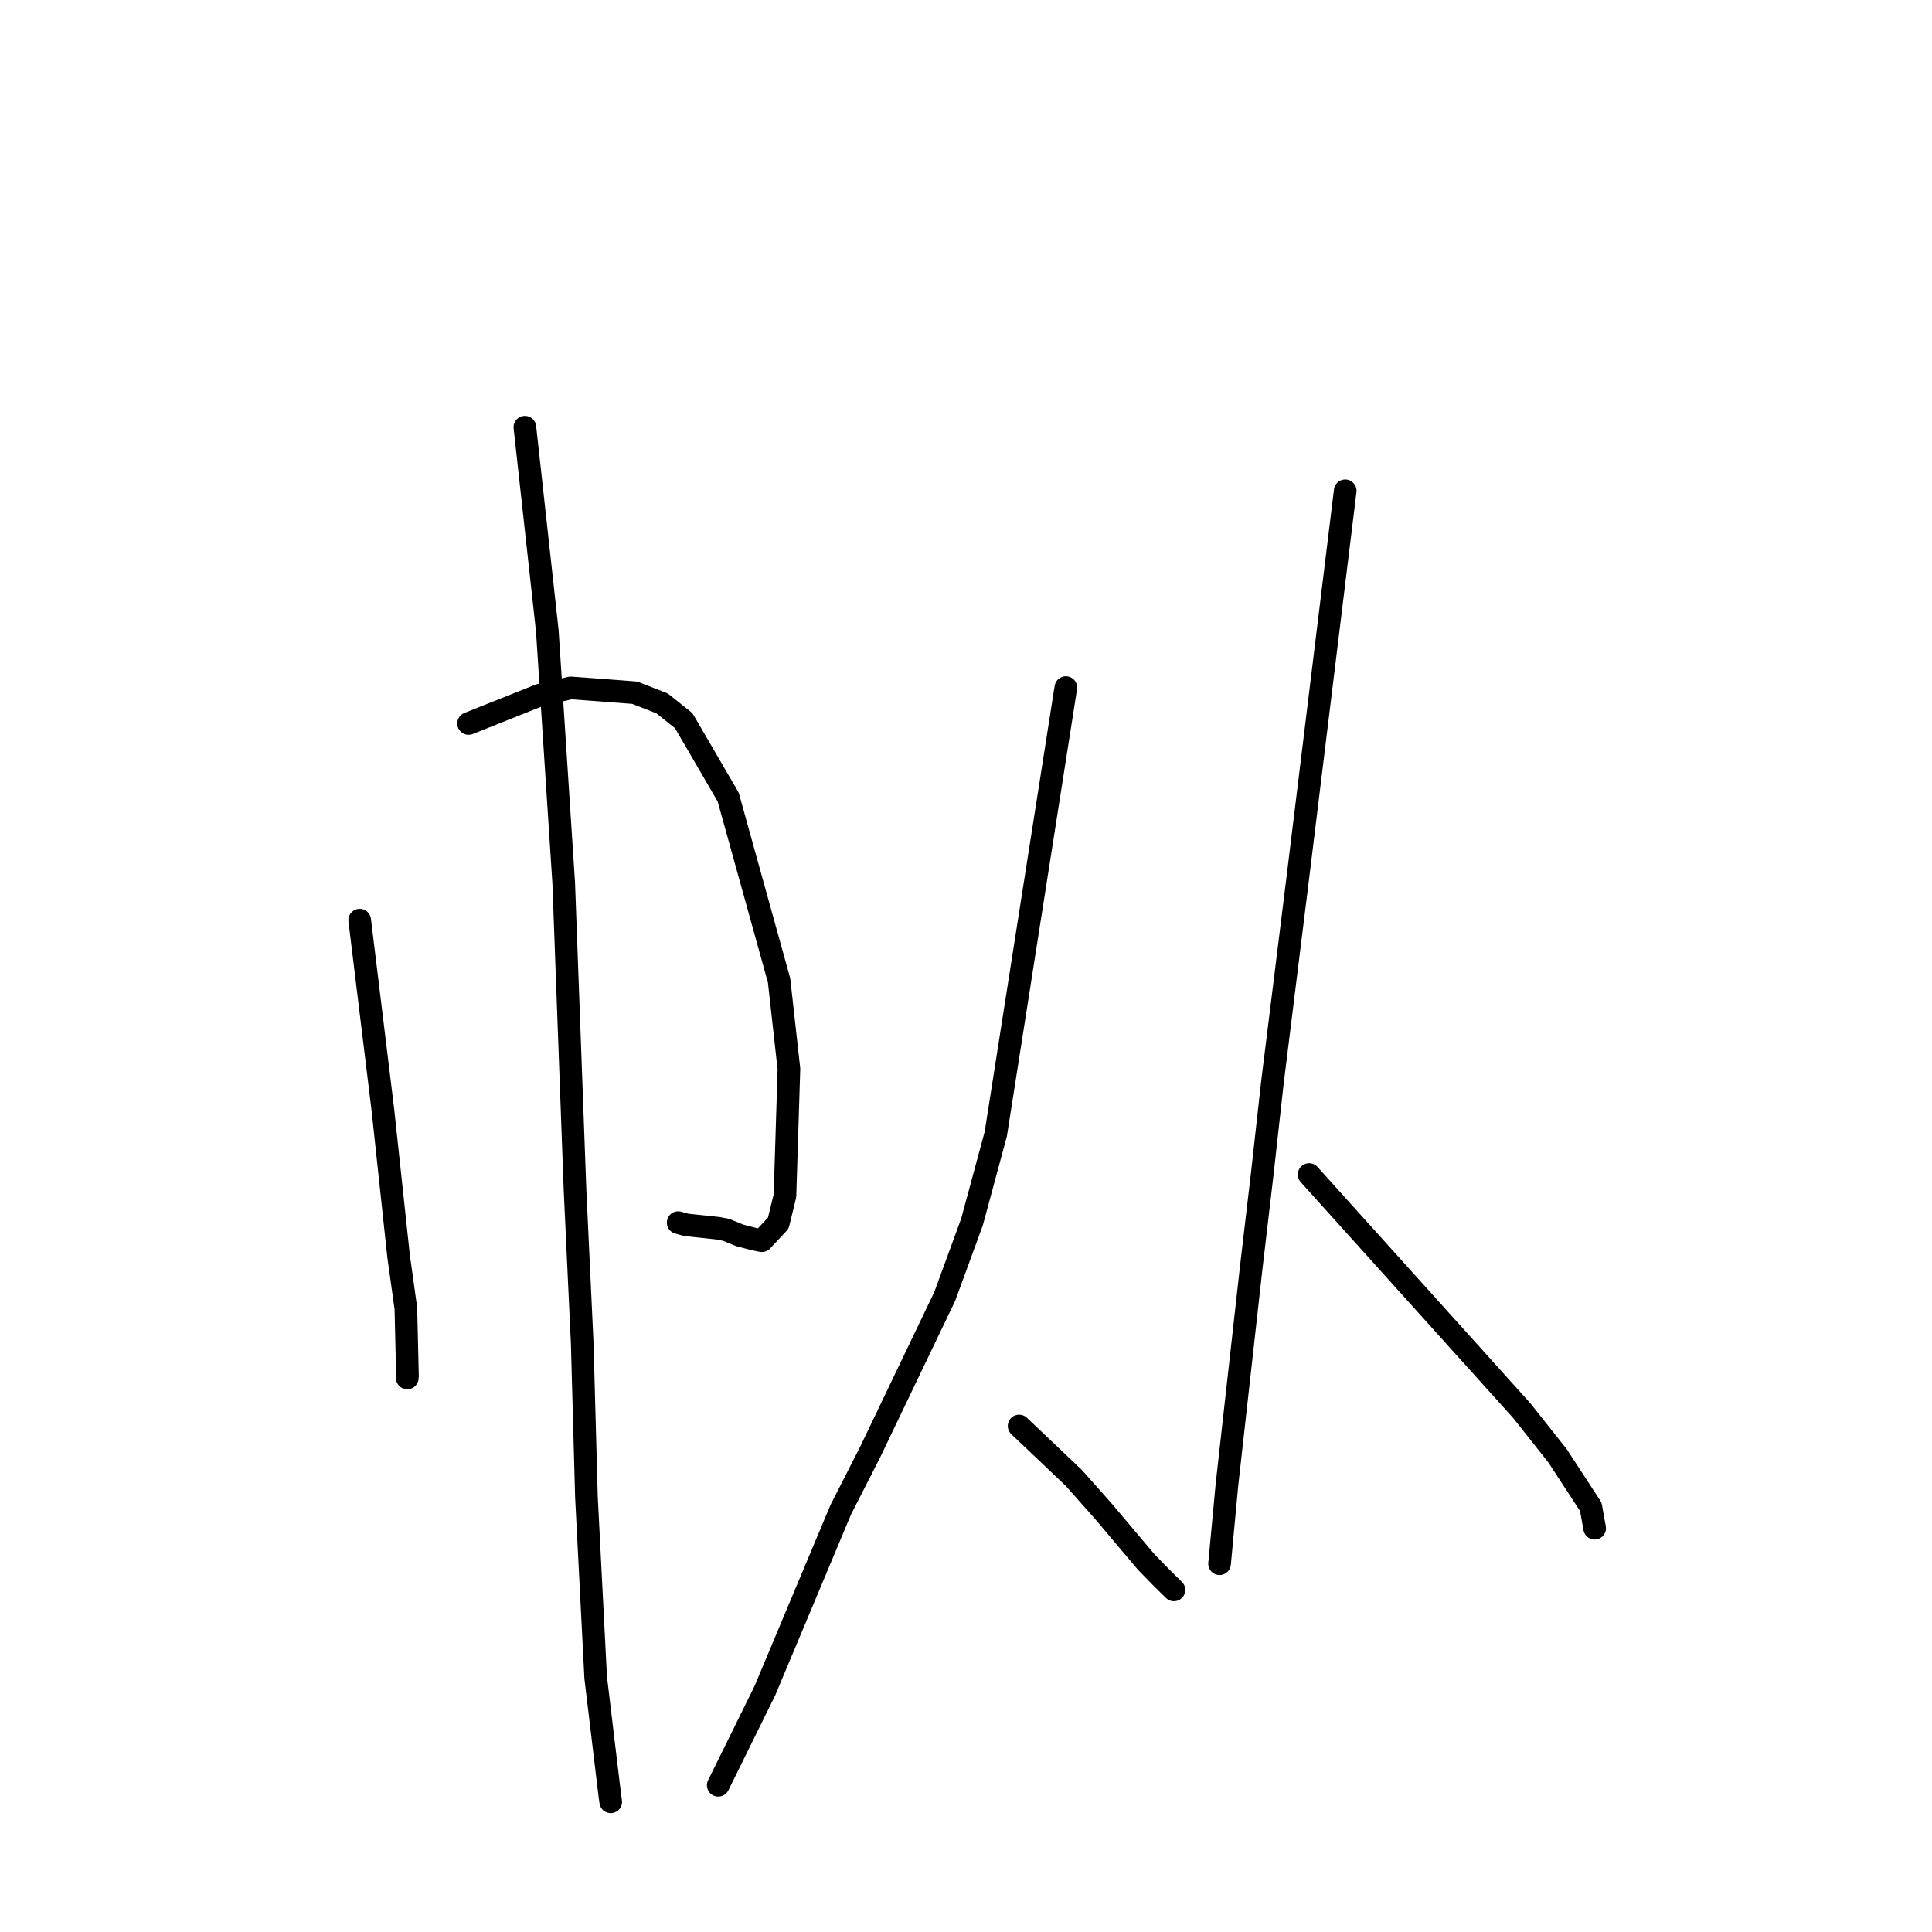 <?xml version="1.0" standalone="no"?>
    <svg width="256" height="256" xmlns="http://www.w3.org/2000/svg" version="1.1">
    <polyline stroke="black" stroke-width="3" stroke-linecap="round" fill="transparent" stroke-linejoin="round" points="47.661 121.924 49.197 134.486 50.733 147.048 52.816 166.458 53.78 173.367 53.991 182.293 53.966 182.587 " />
        <polyline stroke="black" stroke-width="3" stroke-linecap="round" fill="transparent" stroke-linejoin="round" points="62.091 95.866 66.794 93.99 71.497 92.114 75.616 91.15 84.106 91.789 87.737 93.206 90.599 95.495 96.49 105.62 103.231 129.909 104.537 141.644 104.01 158.458 103.125 162.076 100.949 164.399 99.974 164.203 98.028 163.696 96.209 162.955 95.11 162.745 90.944 162.304 89.861 162.003 " />
        <polyline stroke="black" stroke-width="3" stroke-linecap="round" fill="transparent" stroke-linejoin="round" points="69.549 56.609 71.035 70.097 72.521 83.586 74.694 116.986 76.195 157.683 77.148 178.014 77.705 198.337 78.933 222.309 80.801 237.877 80.912 238.661 80.923 238.74 80.924 238.747 " />
        <polyline stroke="black" stroke-width="3" stroke-linecap="round" fill="transparent" stroke-linejoin="round" points="141.229 91.108 136.588 120.681 131.947 150.254 128.8 161.904 125.181 171.789 115.295 192.413 111.407 200.039 101.351 224.023 95.678 235.531 95.216 236.463 95.17 236.557 " />
        <polyline stroke="black" stroke-width="3" stroke-linecap="round" fill="transparent" stroke-linejoin="round" points="135.038 188.951 138.655 192.385 142.273 195.819 146.178 200.215 151.897 206.994 153.773 208.918 155.427 210.551 155.551 210.67 " />
        <polyline stroke="black" stroke-width="3" stroke-linecap="round" fill="transparent" stroke-linejoin="round" points="178.247 65.034 175.09 90.817 171.932 116.6 168.602 143.424 167.269 155.418 165.809 167.838 162.582 196.697 161.689 206.243 161.599 207.198 " />
        <polyline stroke="black" stroke-width="3" stroke-linecap="round" fill="transparent" stroke-linejoin="round" points="173.464 155.631 187.538 171.257 201.612 186.884 206.377 192.893 210.79 199.661 211.266 202.314 211.299 202.498 " />
        </svg>